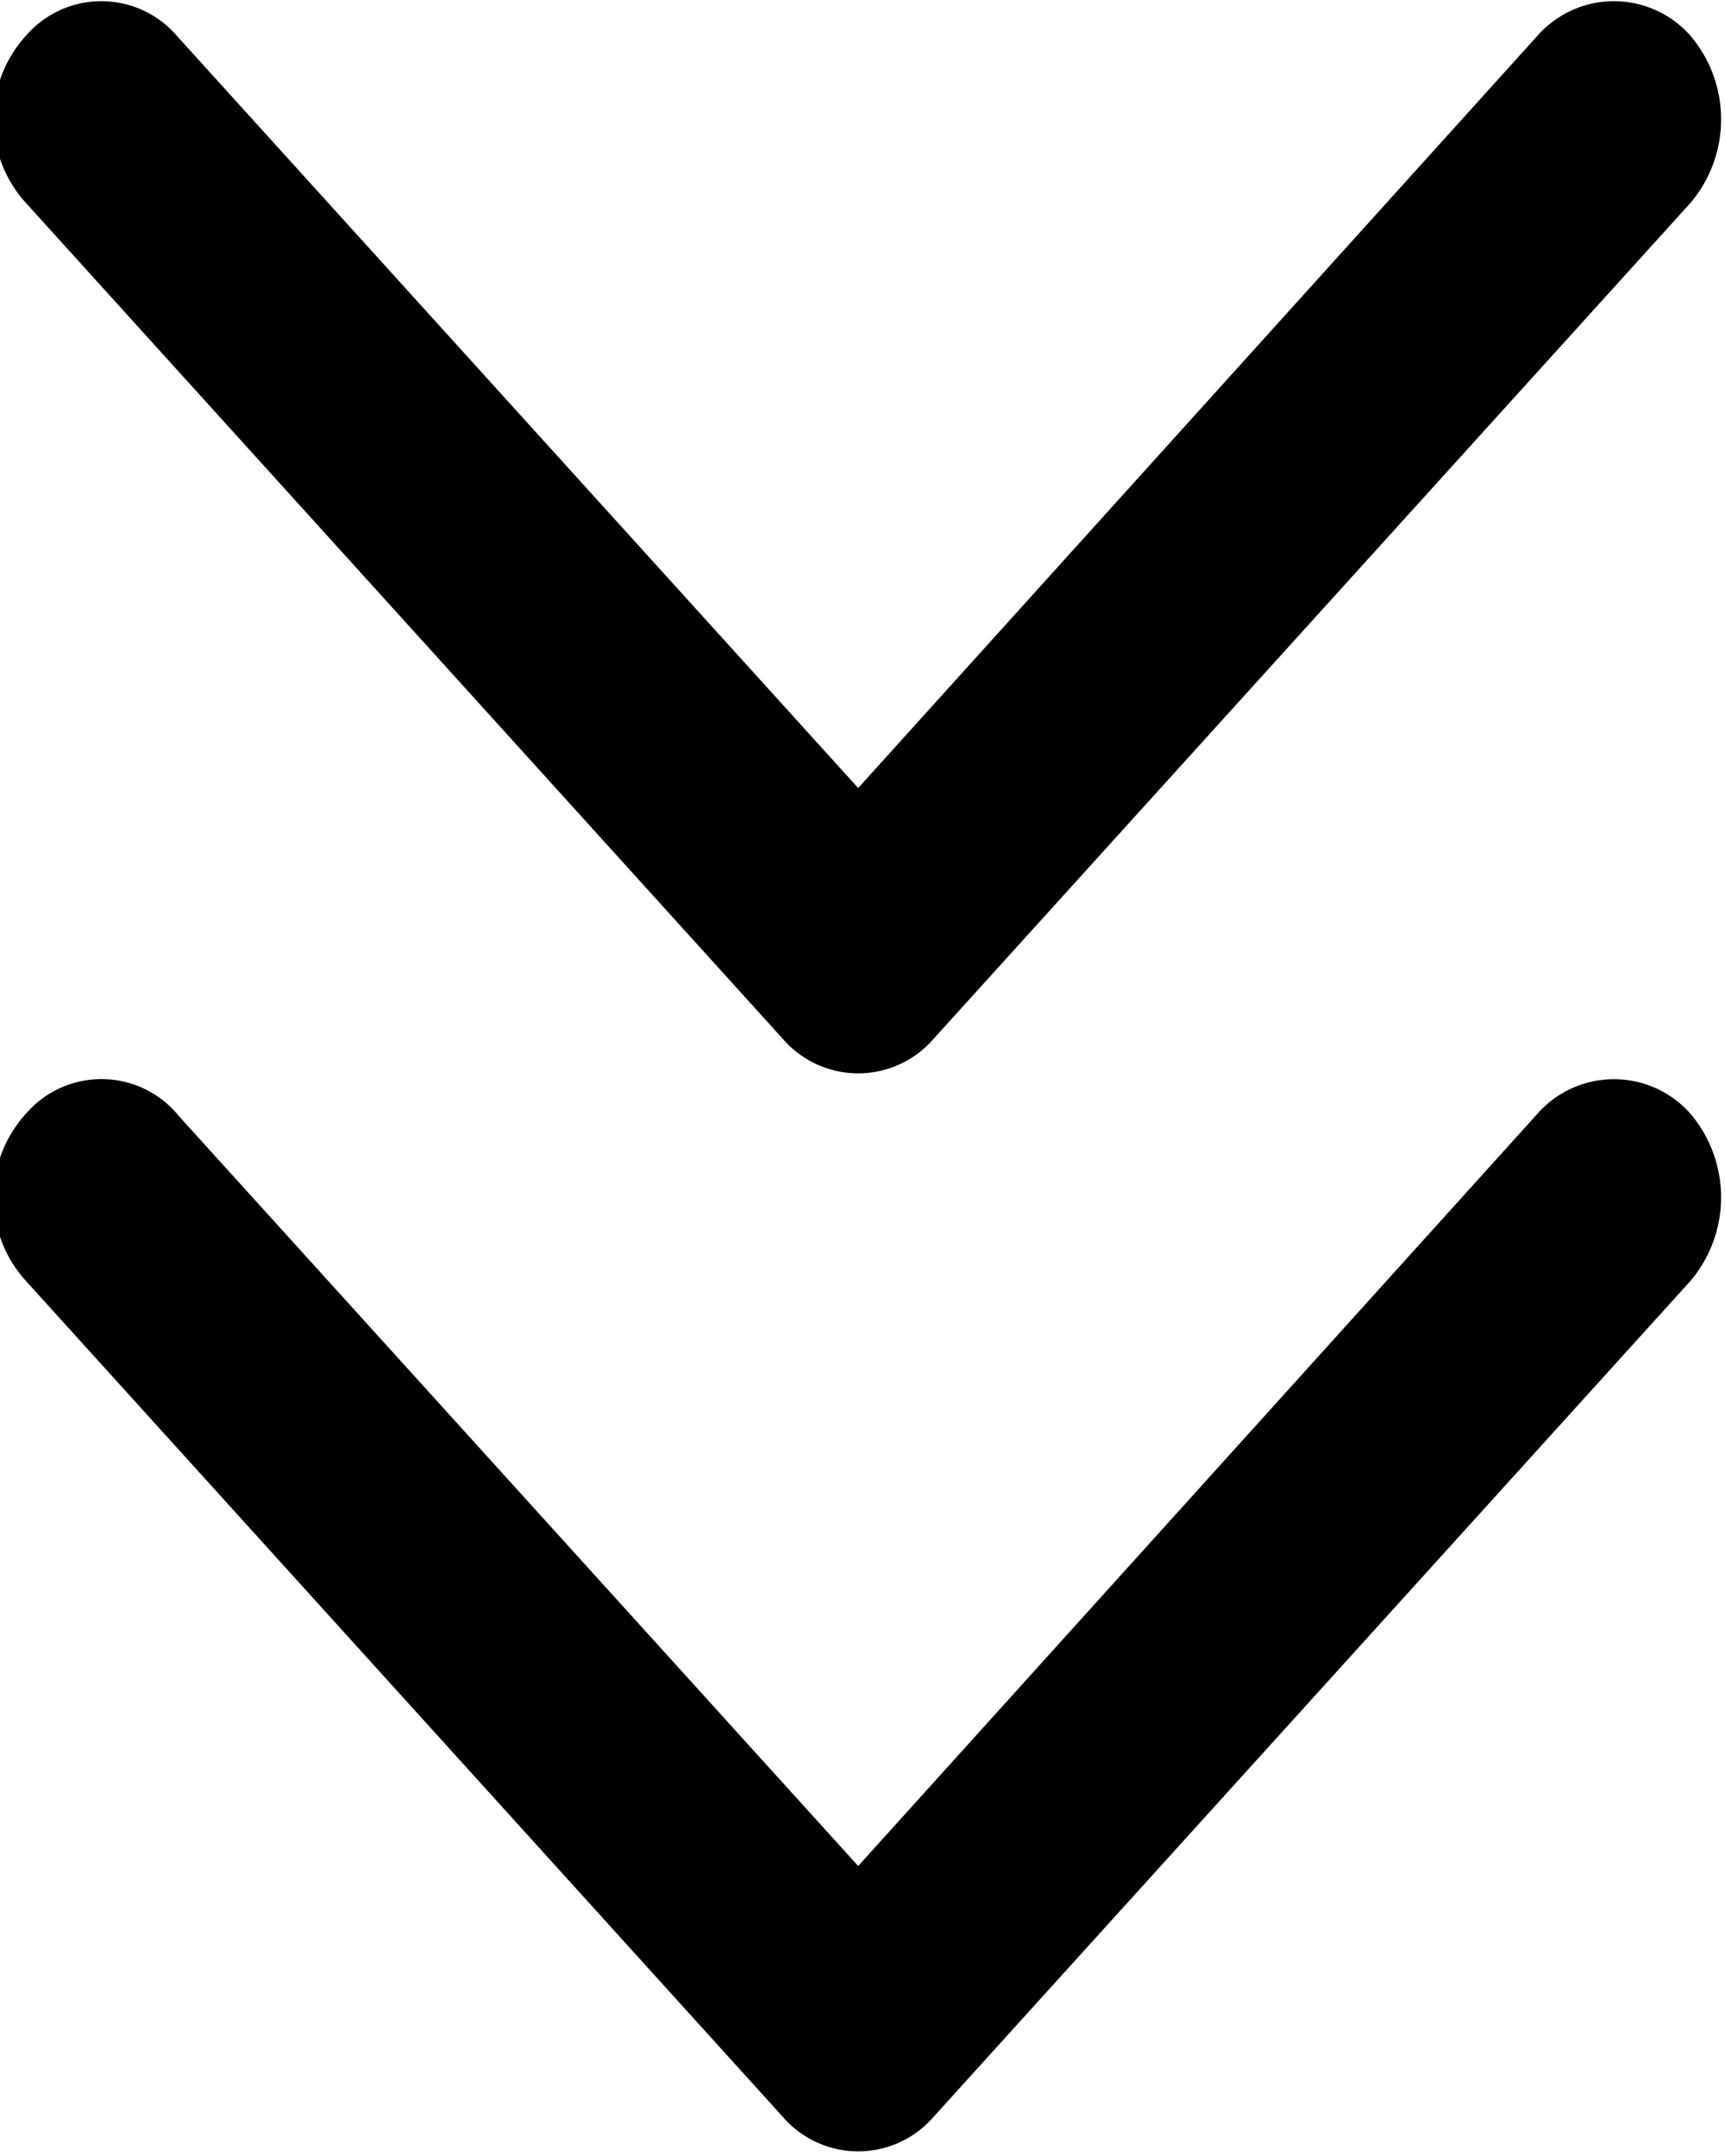 <svg xmlns="http://www.w3.org/2000/svg" width="8" height="10" viewBox="0 0 8 10">
  <defs>
    <style>
      .cls-1 {
        fill-rule: evenodd;
      }
    </style>
  </defs>
  <path id="icon-Advanced_Search" data-name="icon-Advanced Search" class="cls-1" d="M1221.33,88.818a0.462,0.462,0,0,1-.7,0l-3.51-3.877a0.576,0.576,0,0,1,0-.775,0.462,0.462,0,0,1,.7,0l3.16,3.489,3.15-3.489a0.473,0.473,0,0,1,.71,0,0.6,0.6,0,0,1,0,.775Zm-3.51.348,3.16,3.489,3.15-3.489a0.473,0.473,0,0,1,.71,0,0.6,0.6,0,0,1,0,.775l-3.51,3.877a0.462,0.462,0,0,1-.7,0l-3.51-3.877a0.576,0.576,0,0,1,0-.775A0.462,0.462,0,0,1,1217.82,89.165Z" transform="translate(-1217 -84)"/>
</svg>
